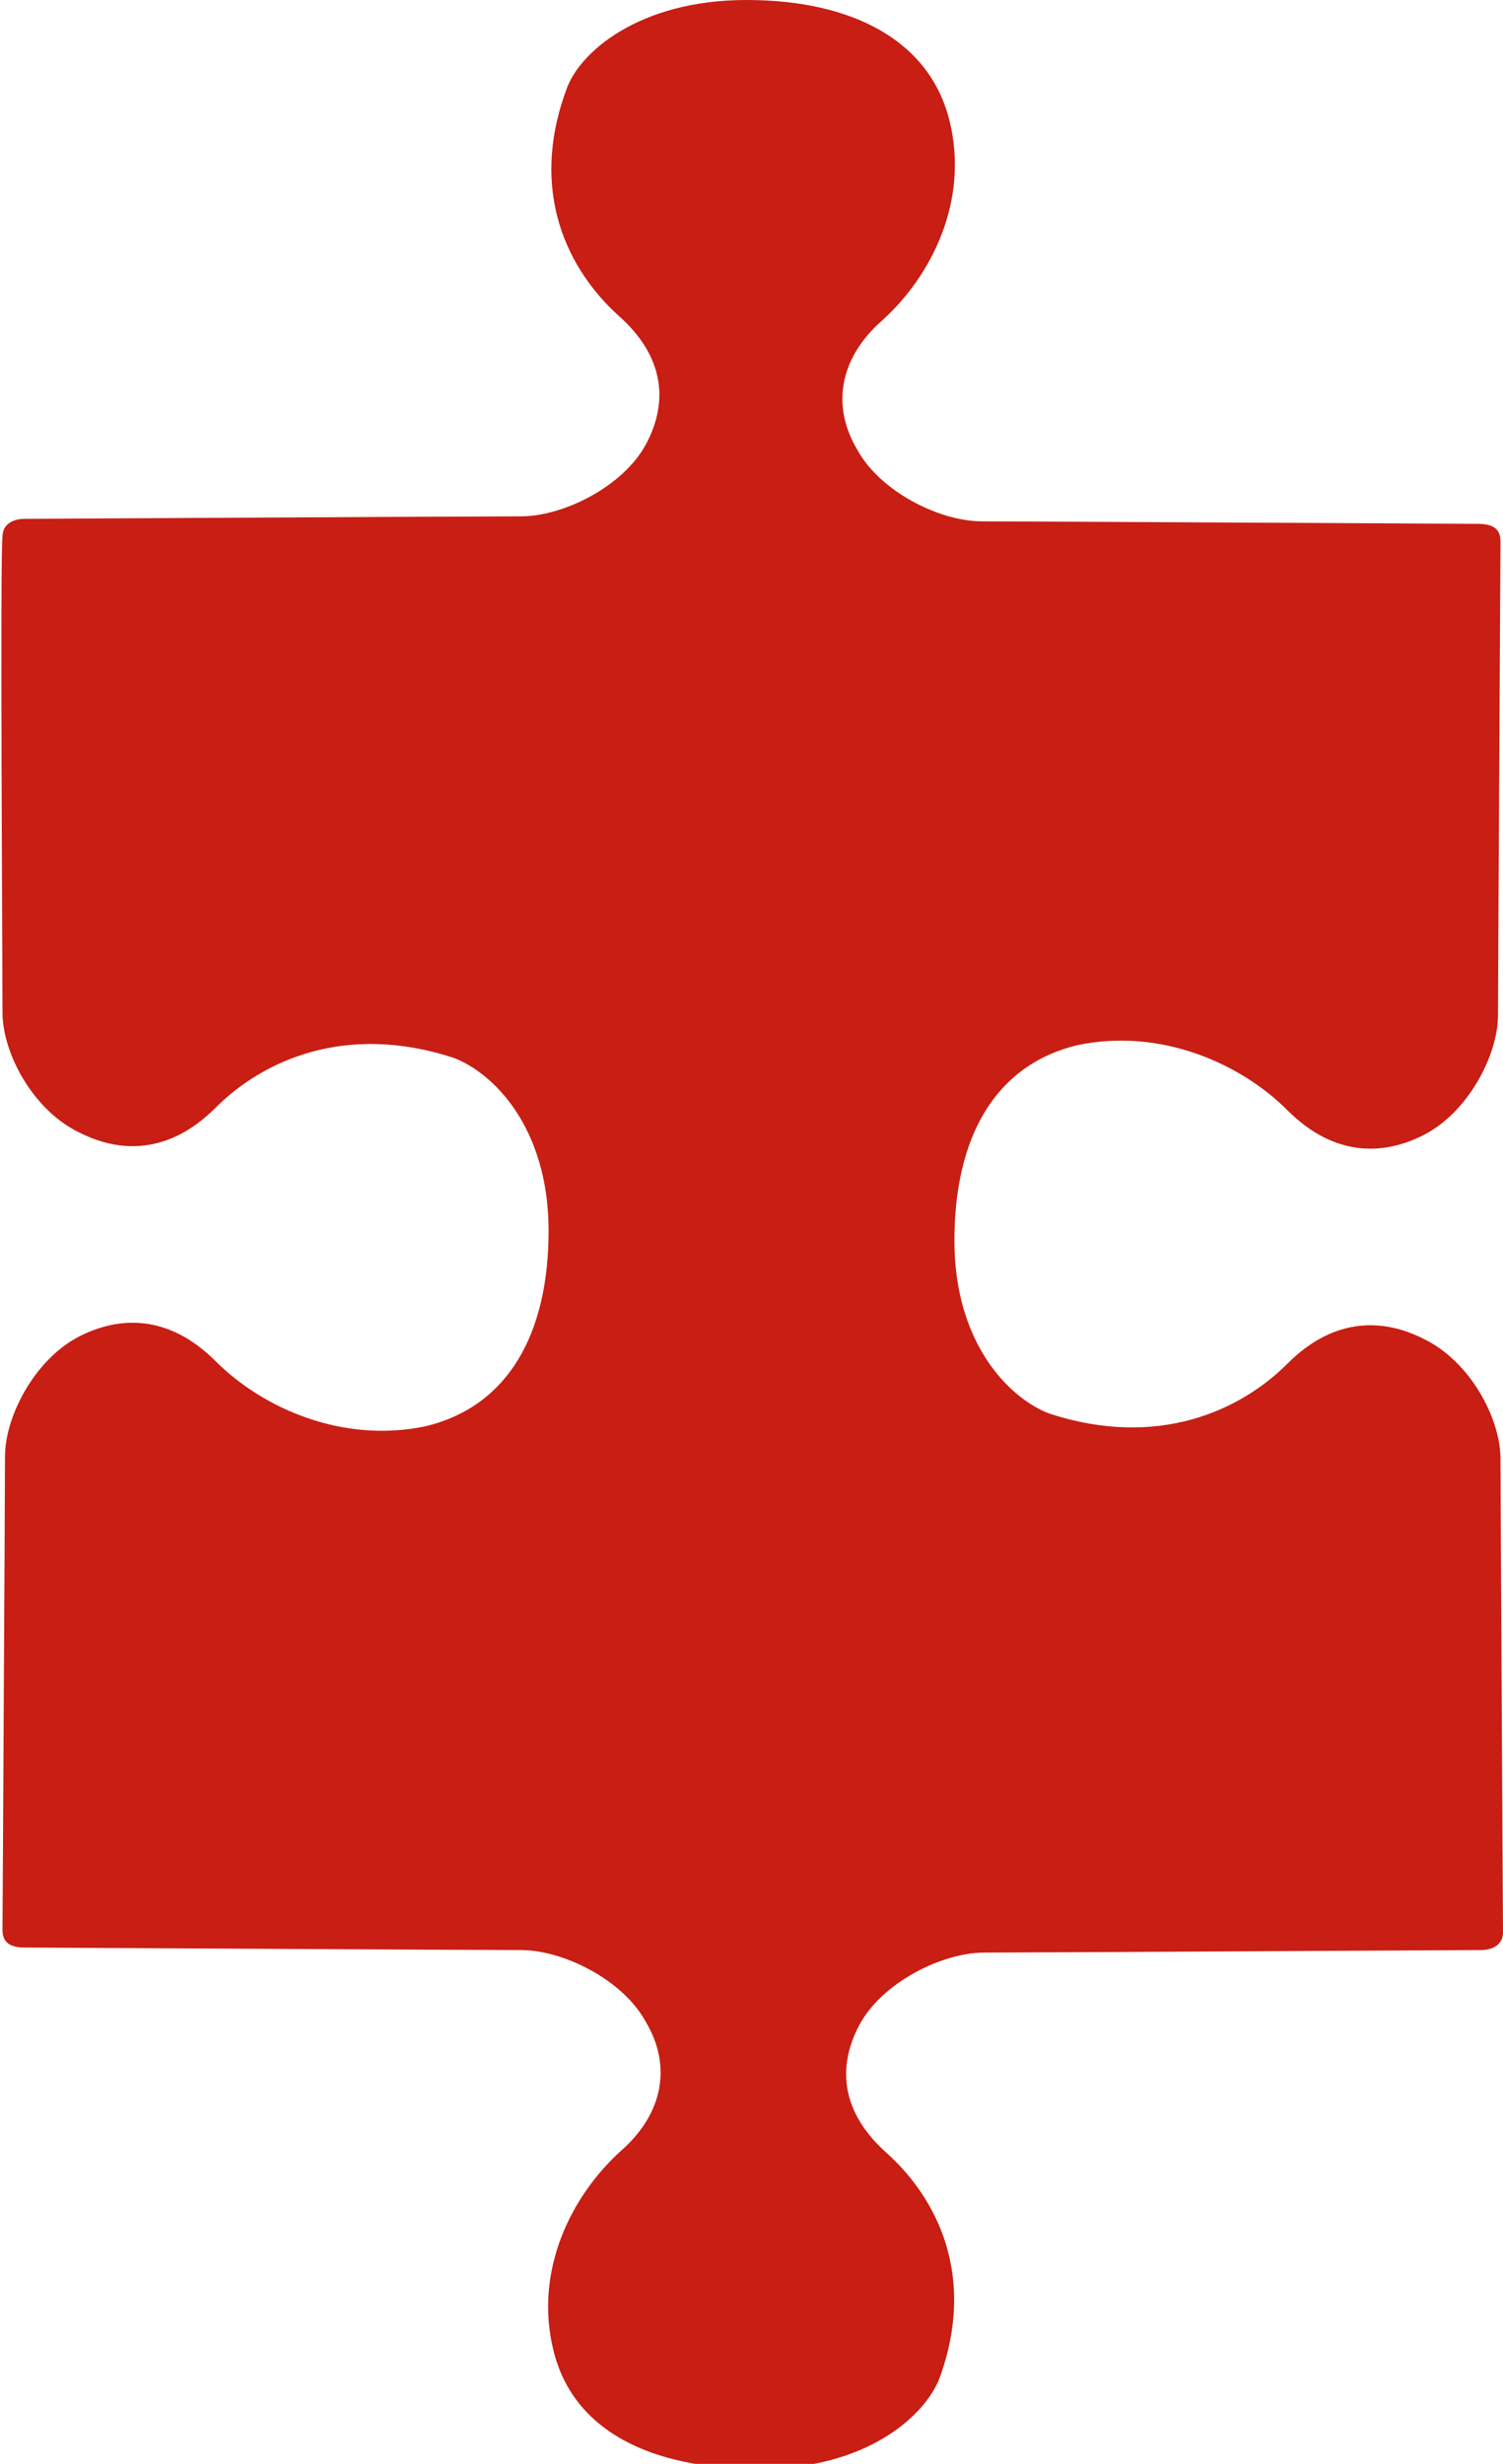 <?xml version="1.0" encoding="utf-8"?>
<!-- Generator: Adobe Illustrator 22.1.0, SVG Export Plug-In . SVG Version: 6.00 Build 0)  -->
<svg version="1.1" id="レイヤー_1" xmlns="http://www.w3.org/2000/svg" xmlns:xlink="http://www.w3.org/1999/xlink" x="0px"
	 y="0px" viewBox="0 0 60 98.3" style="enable-background:new 0 0 60 98.3;" xml:space="preserve">
<style type="text/css">
	.st0{fill:#C81E14;}
</style>
<path class="st0" d="M22.6,3.6c-1.5,4.1,0.1,7.2,2.1,9c1.8,1.6,2,3.4,1.1,5.1c-0.9,1.7-3.3,2.9-5,2.9c-1.7,0-19.4,0.1-19.8,0.1
	c-0.6,0-0.9,0.3-0.9,0.7C0,22,0.1,38.8,0.1,40.4c0,1.6,1.2,3.9,3.1,4.8c1.8,0.9,3.7,0.7,5.4-1c1.9-1.9,5.2-3.4,9.5-2
	c1.6,0.6,3.8,2.8,3.8,6.9c0,4.1-1.6,7-4.9,7.8c-3.3,0.7-6.5-0.7-8.4-2.6c-1.7-1.7-3.6-1.9-5.4-1c-1.8,0.9-3,3.2-3,4.8
	c0,1.6-0.1,18.4-0.1,18.9c0,0.5,0.3,0.7,0.9,0.7c0.5,0,18.1,0.1,19.8,0.1c1.7,0,4.1,1.2,5,2.9c1,1.7,0.7,3.6-1,5.1
	c-2,1.8-3.5,4.8-2.7,8c0.8,3.2,3.9,4.7,8.2,4.7c4.3,0,6.6-2.1,7.2-3.6c1.5-4.1-0.1-7.2-2.1-9c-1.8-1.6-2-3.4-1.1-5.1
	c0.9-1.7,3.3-2.9,5-2.9c1.7,0,19.4-0.1,19.8-0.1c0.6,0,0.9-0.3,0.9-0.7c0-0.5-0.1-17.2-0.1-18.9c0-1.6-1.2-3.9-3.1-4.8
	c-1.8-0.9-3.7-0.7-5.4,1c-1.9,1.9-5.2,3.4-9.5,2c-1.6-0.6-3.8-2.8-3.8-6.9c0-4.1,1.6-7,4.9-7.8c3.3-0.7,6.5,0.7,8.4,2.6
	c1.7,1.7,3.6,1.9,5.4,1c1.8-0.9,3-3.2,3-4.8c0-1.6,0.1-18.4,0.1-18.9c0-0.5-0.3-0.7-0.9-0.7c-0.5,0-18.1-0.1-19.8-0.1
	c-1.7,0-4.1-1.2-5-2.9c-1-1.7-0.7-3.6,1-5.1c2-1.8,3.5-4.8,2.7-8S34,0,29.8,0C25.5,0,23.1,2.1,22.6,3.6z"/>
</svg>
